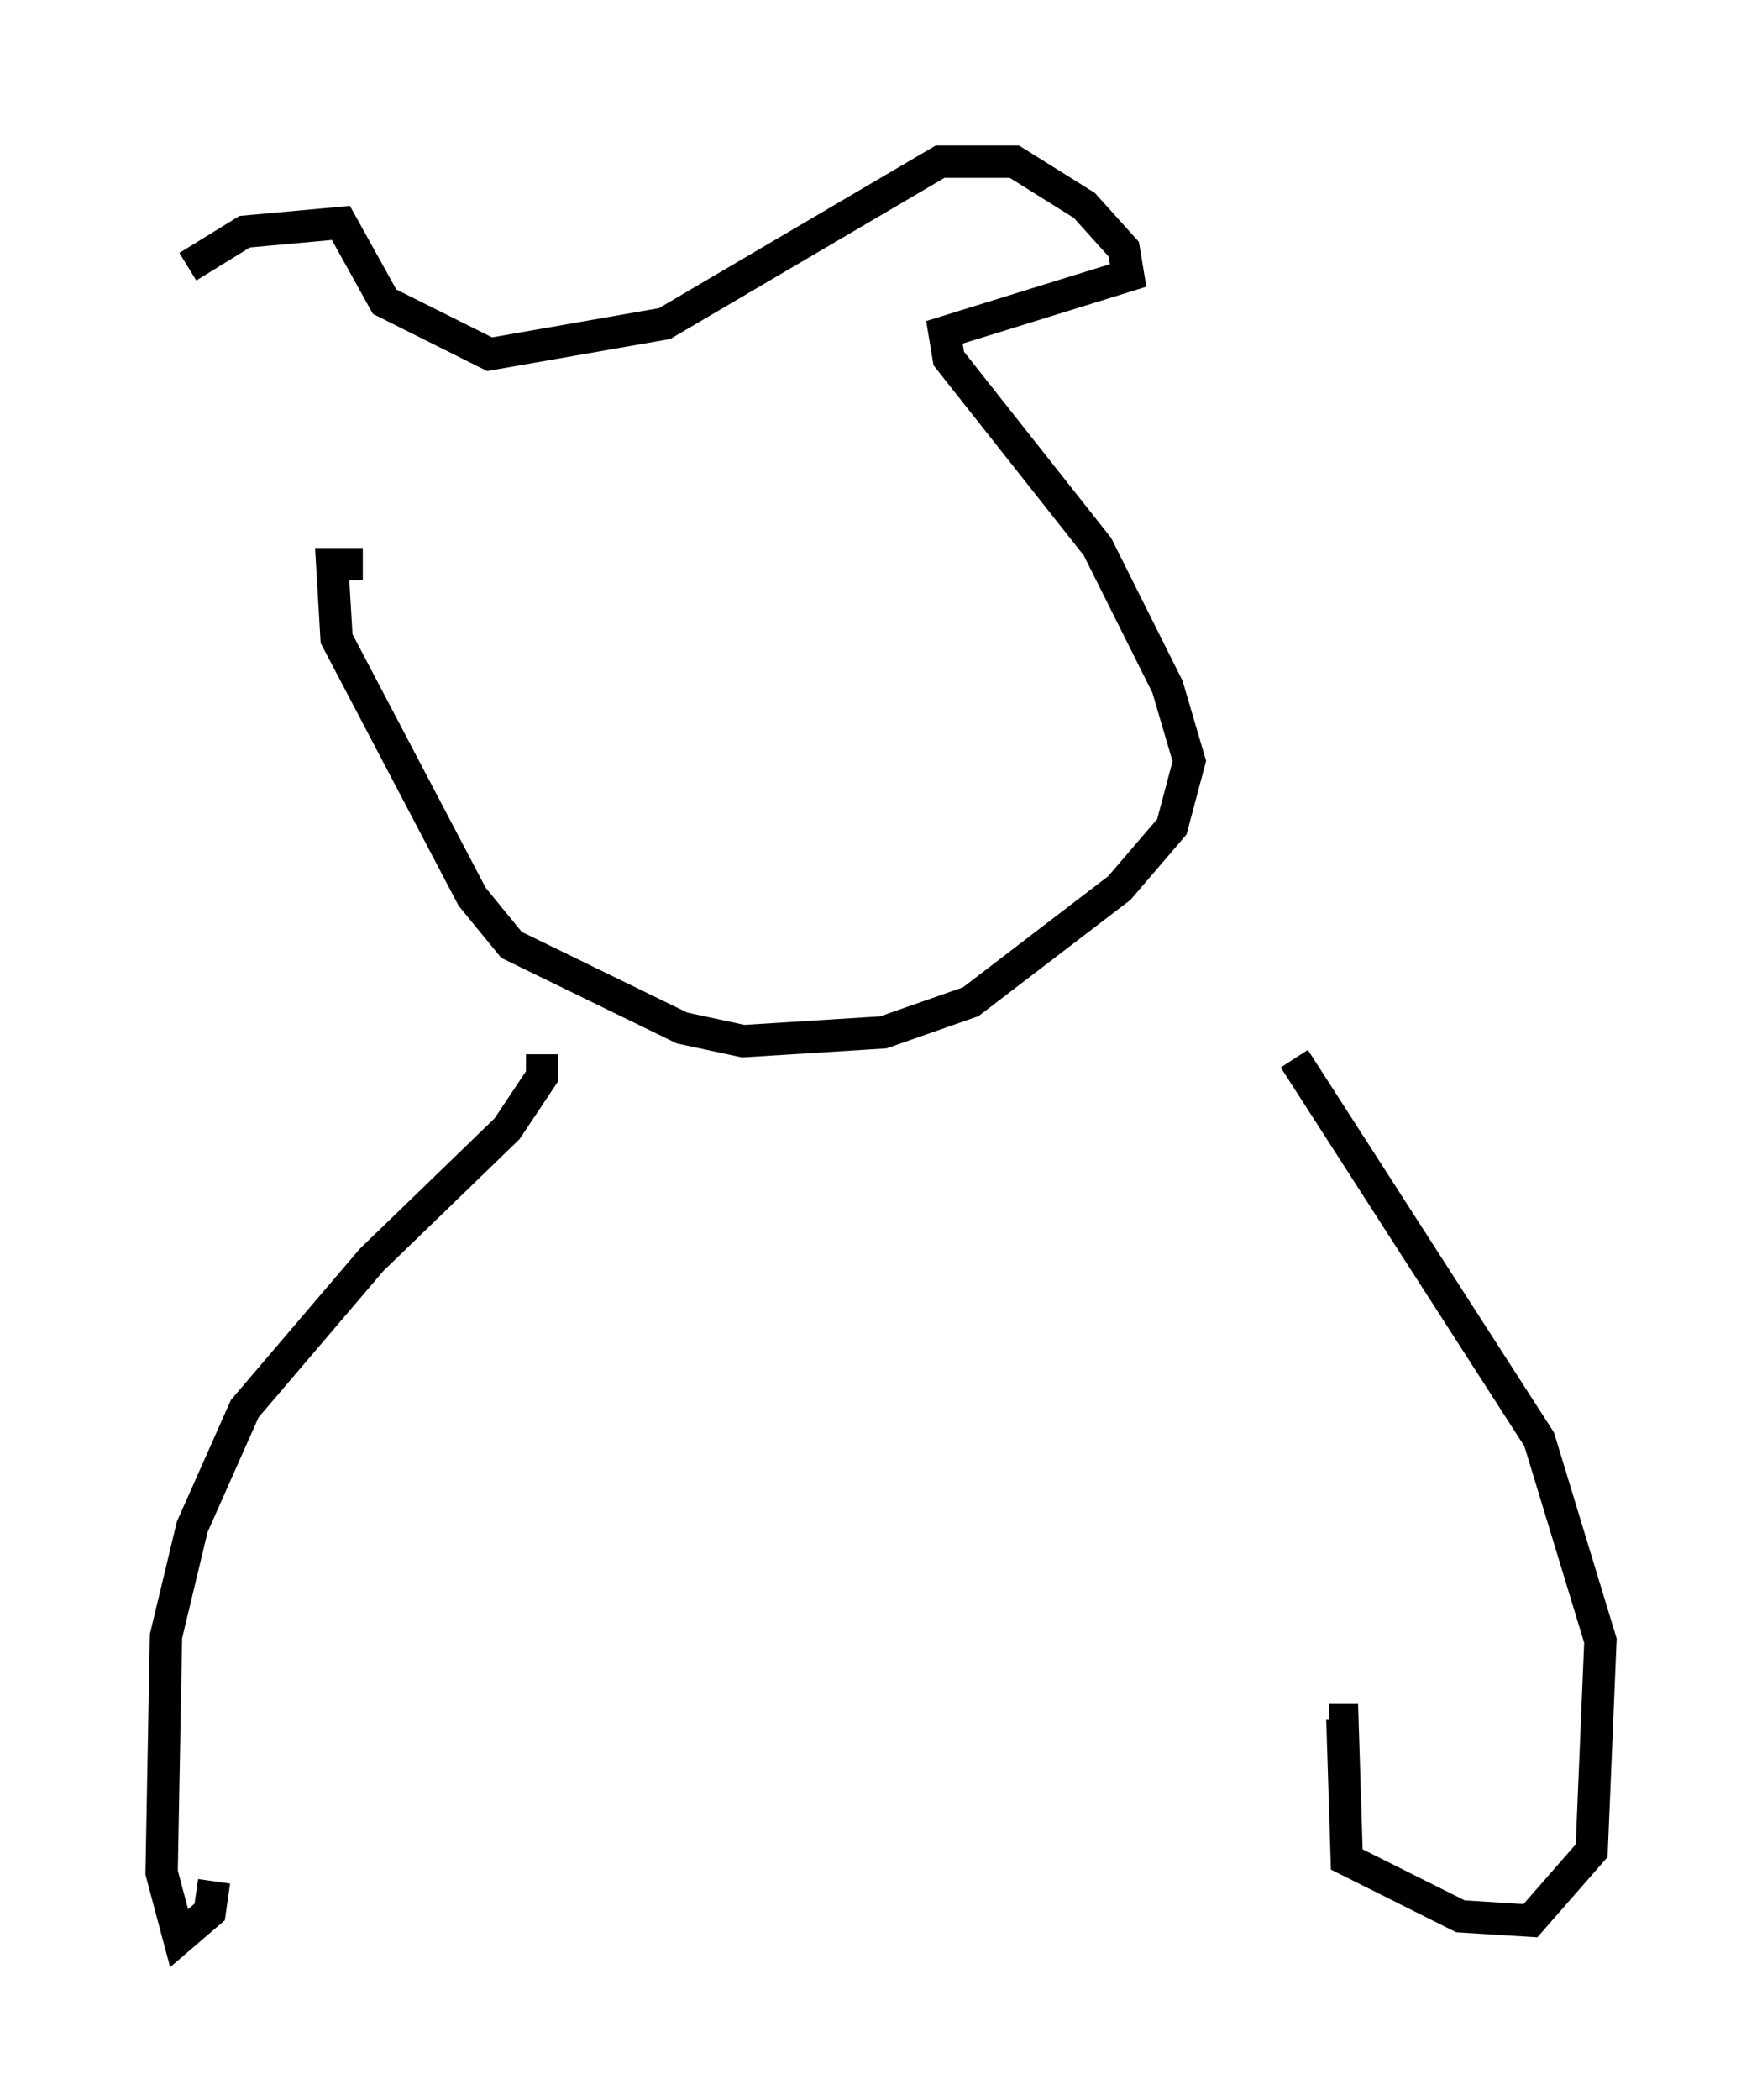 <?xml version="1.0" encoding="utf-8" ?>
<svg baseProfile="full" height="64.939" version="1.1" width="54.519" xmlns="http://www.w3.org/2000/svg" xmlns:ev="http://www.w3.org/2001/xml-events" xmlns:xlink="http://www.w3.org/1999/xlink"><defs /><rect fill="white" height="64.939" width="54.519" x="0" y="0" /><path d="M5.947, 13.39 m-0.135, -5.142 l1.759, -1.083 2.977, -0.271 l1.353, 2.436 3.248, 1.624 l5.413, -0.947 8.525, -5.007 l2.3, 0.0 2.165, 1.353 l1.218, 1.353 0.135, 0.812 l-5.683, 1.759 0.135, 0.812 l4.601, 5.819 2.165, 4.33 l0.677, 2.3 -0.541, 2.03 l-1.624, 1.894 -4.601, 3.518 l-2.706, 0.947 -4.33, 0.271 l-1.894, -0.406 -5.277, -2.571 l-1.218, -1.488 -4.195, -7.984 l-0.135, -2.3 0.947, 0.0 m5.548, 15.155 l0.0, 0.677 -1.083, 1.624 l-4.195, 4.059 -3.924, 4.601 l-1.624, 3.654 -0.812, 3.383 l-0.135, 7.307 0.541, 2.03 l0.947, -0.812 0.135, -0.947 m33.423, -25.44 l7.578, 11.773 1.894, 6.225 l-0.271, 6.495 -1.894, 2.165 l-2.165, -0.135 -3.518, -1.759 l-0.135, -4.33 -0.406, 0.0 " fill="none" stroke="black" stroke-width="1" /></svg>